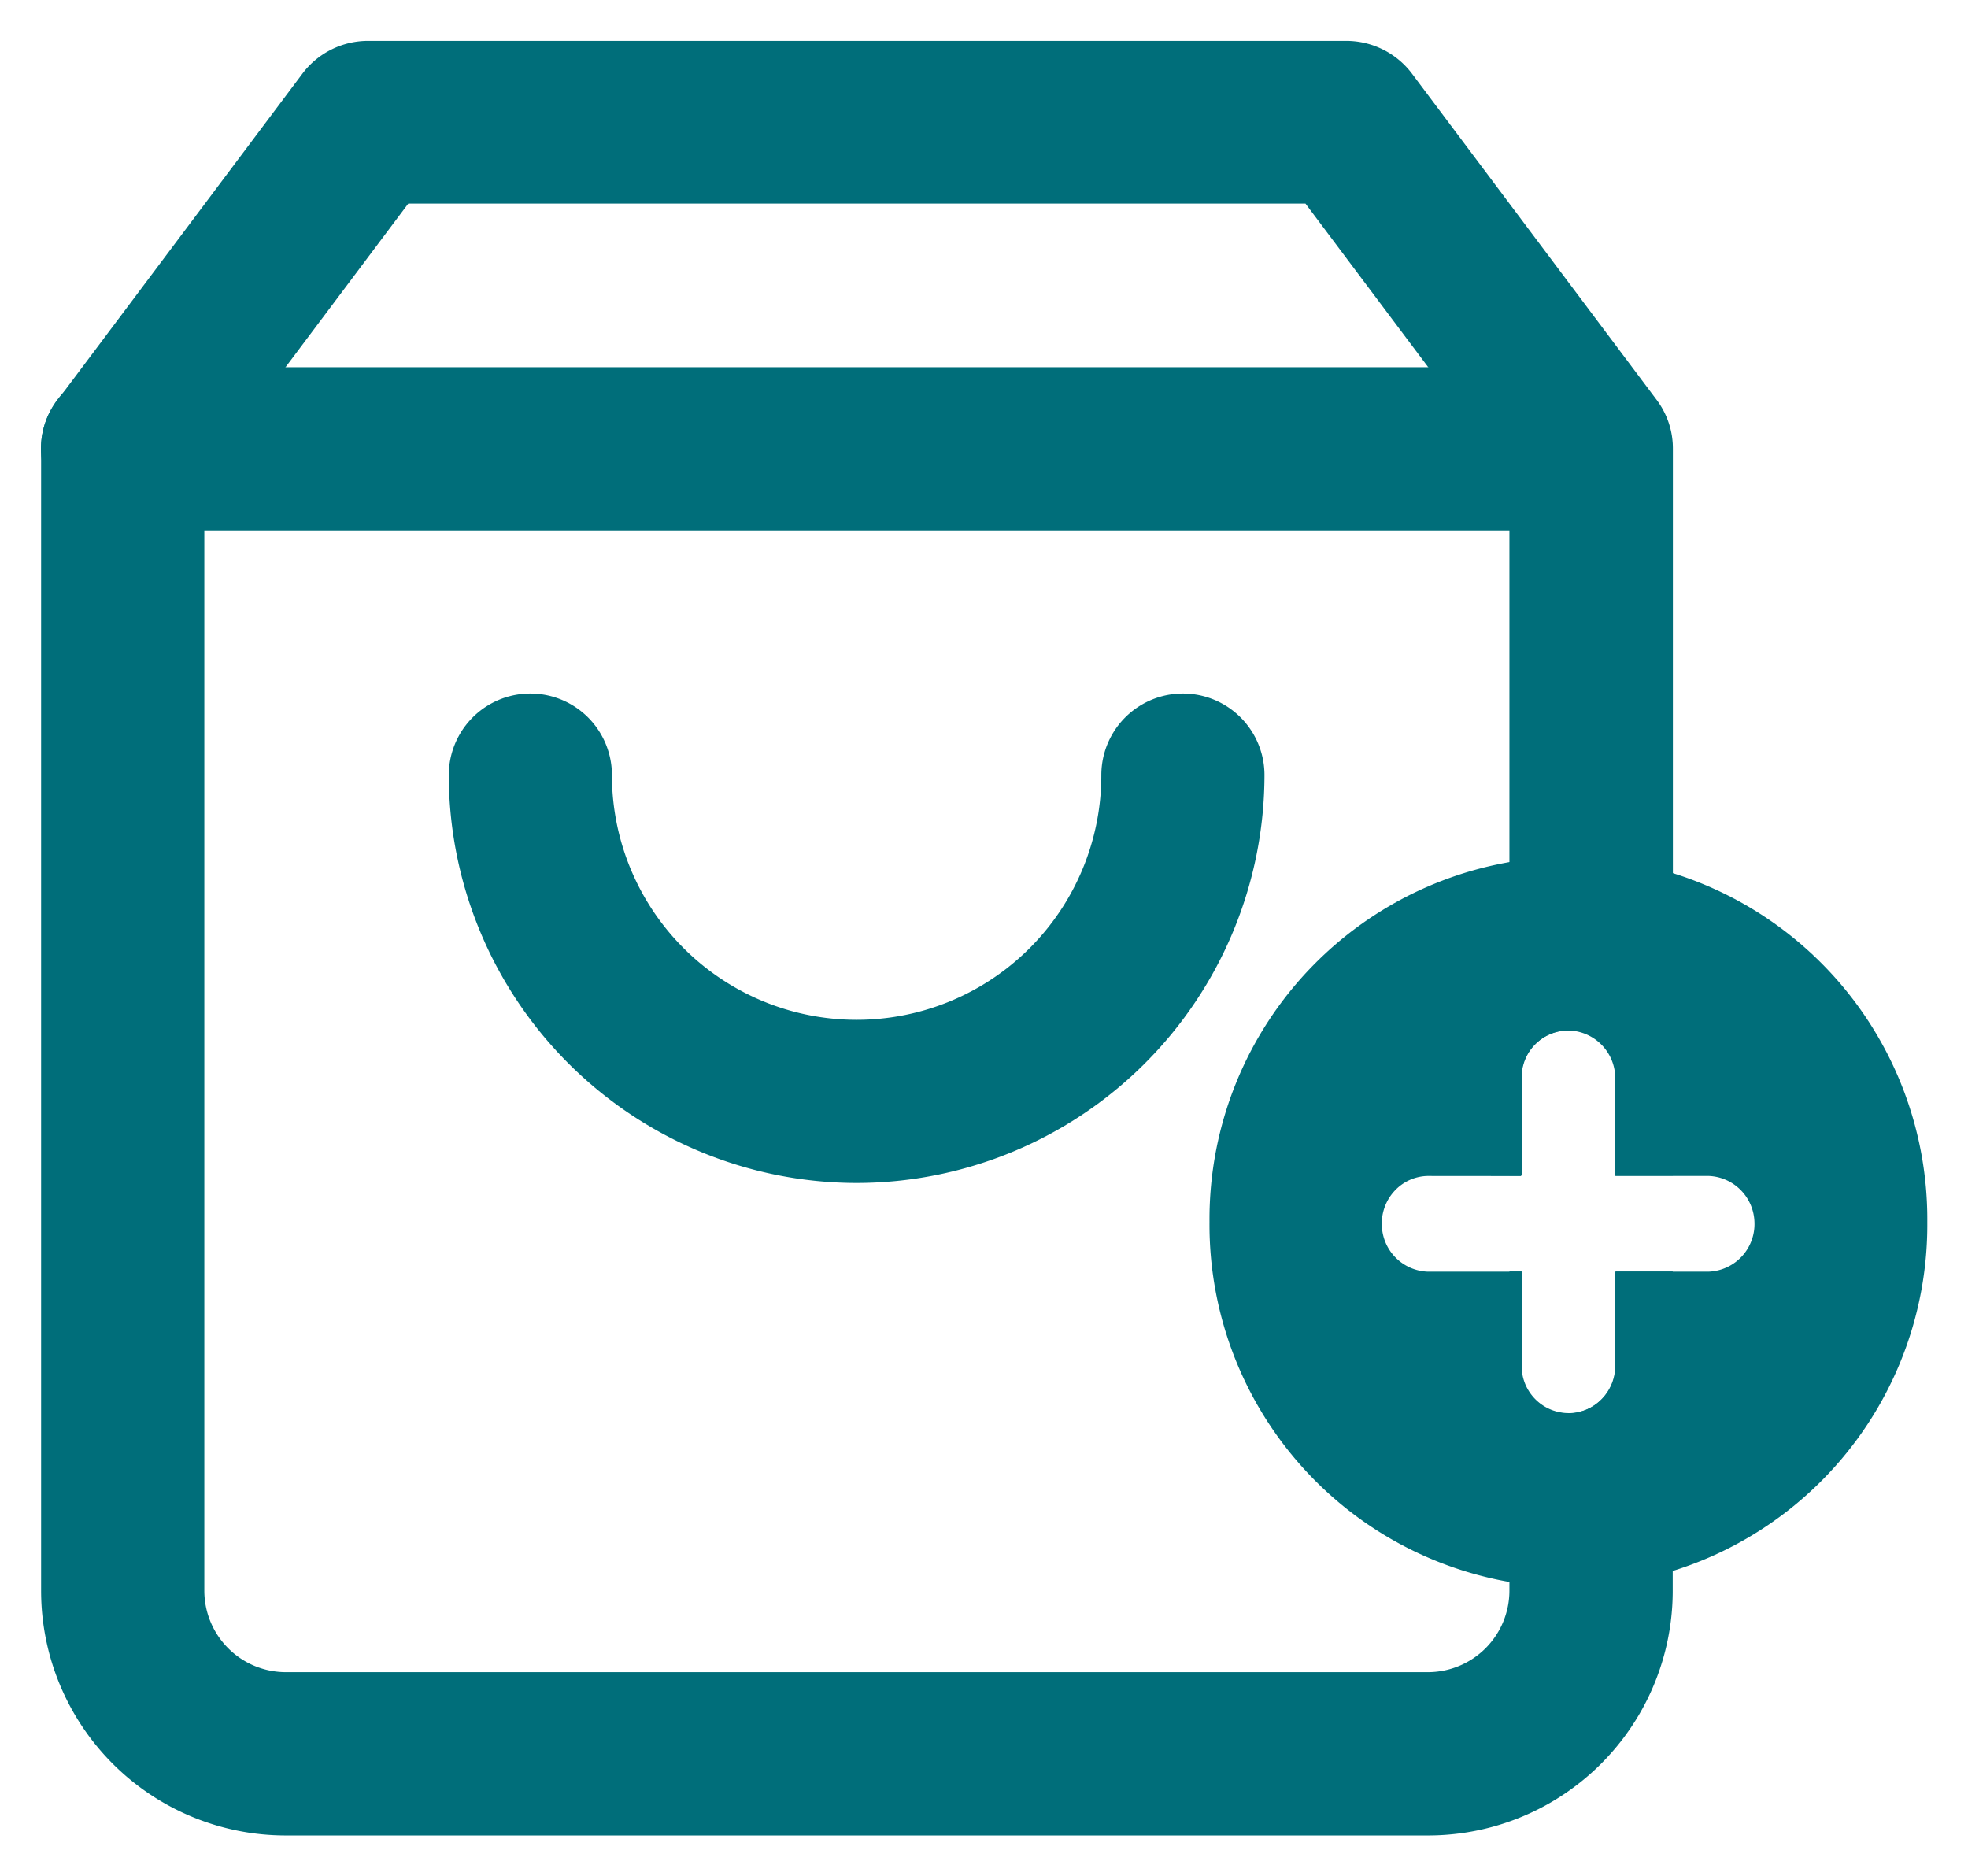 <svg xmlns="http://www.w3.org/2000/svg" width="24.127" height="23.001" viewBox="0 0 24.127 23.001">
  <g id="Grupo_26303" data-name="Grupo 26303" transform="translate(16739.773 -4669.088)">
    <g id="icono-shopping-bag-ppal" transform="translate(-16739.273 4669.588)">
      <path id="Sustracción_7" data-name="Sustracción 7" d="M19875.137-8847.644h-14a3,3,0,0,1-3-3v-14a.946.946,0,0,1,.205-.6l3-4a1.007,1.007,0,0,1,.8-.4h12a1.009,1.009,0,0,1,.8.4l3,4a.989.989,0,0,1,.2.6v8.91h-.7v-1.173a.58.58,0,0,0-.154-.425.558.558,0,0,0-.4-.184h-.018a.579.579,0,0,0-.582.563v1.218h-.15v-8.581l-2.5-3.333h-11l-2.5,3.333v13.67a1,1,0,0,0,1,1h14a1,1,0,0,0,1-1v-3.912h.15v1.173a.577.577,0,0,0,.578.563h.021a.58.58,0,0,0,.553-.563v-1.173h.7v3.912A3,3,0,0,1,19875.137-8847.644Z" transform="translate(-19858.133 8869.645)" fill="#006e7a" stroke="rgba(0,0,0,0)" stroke-width="1"/>
      <path id="Trazado_28281" data-name="Trazado 28281" d="M425.016,547.172h-18a1,1,0,0,1,0-2h18a1,1,0,0,1,0,2" transform="translate(-406.014 -541.17)" fill="#006e7a"/>
      <path id="Trazado_28282" data-name="Trazado 28282" d="M416.016,555.172a5.006,5.006,0,0,1-5-5,1,1,0,0,1,2,0,3,3,0,0,0,6,0,1,1,0,0,1,2,0,5.006,5.006,0,0,1-5,5" transform="translate(-406.014 -541.17)" fill="#006e7a"/>
    </g>
    <path id="Sustracción_6" data-name="Sustracción 6" d="M3123.264-4191.095a4.446,4.446,0,0,1-4.4-4.48,4.444,4.444,0,0,1,4.4-4.478,4.445,4.445,0,0,1,4.4,4.478A4.445,4.445,0,0,1,3123.264-4191.095Zm-1.731-5.044a.567.567,0,0,0-.4.183.587.587,0,0,0-.156.425.584.584,0,0,0,.554.565h1.153v1.173a.581.581,0,0,0,.577.566h.021a.587.587,0,0,0,.556-.566v-1.173h1.152a.584.584,0,0,0,.555-.609.584.584,0,0,0-.555-.564h-1.152v-1.174a.586.586,0,0,0-.556-.609h-.021a.581.581,0,0,0-.577.567.315.315,0,0,0,0,.043v1.174Z" transform="translate(-19843.809 8879.643)" fill="#006e7a" stroke="rgba(0,0,0,0)" stroke-width="1"/>
  </g>
</svg>
